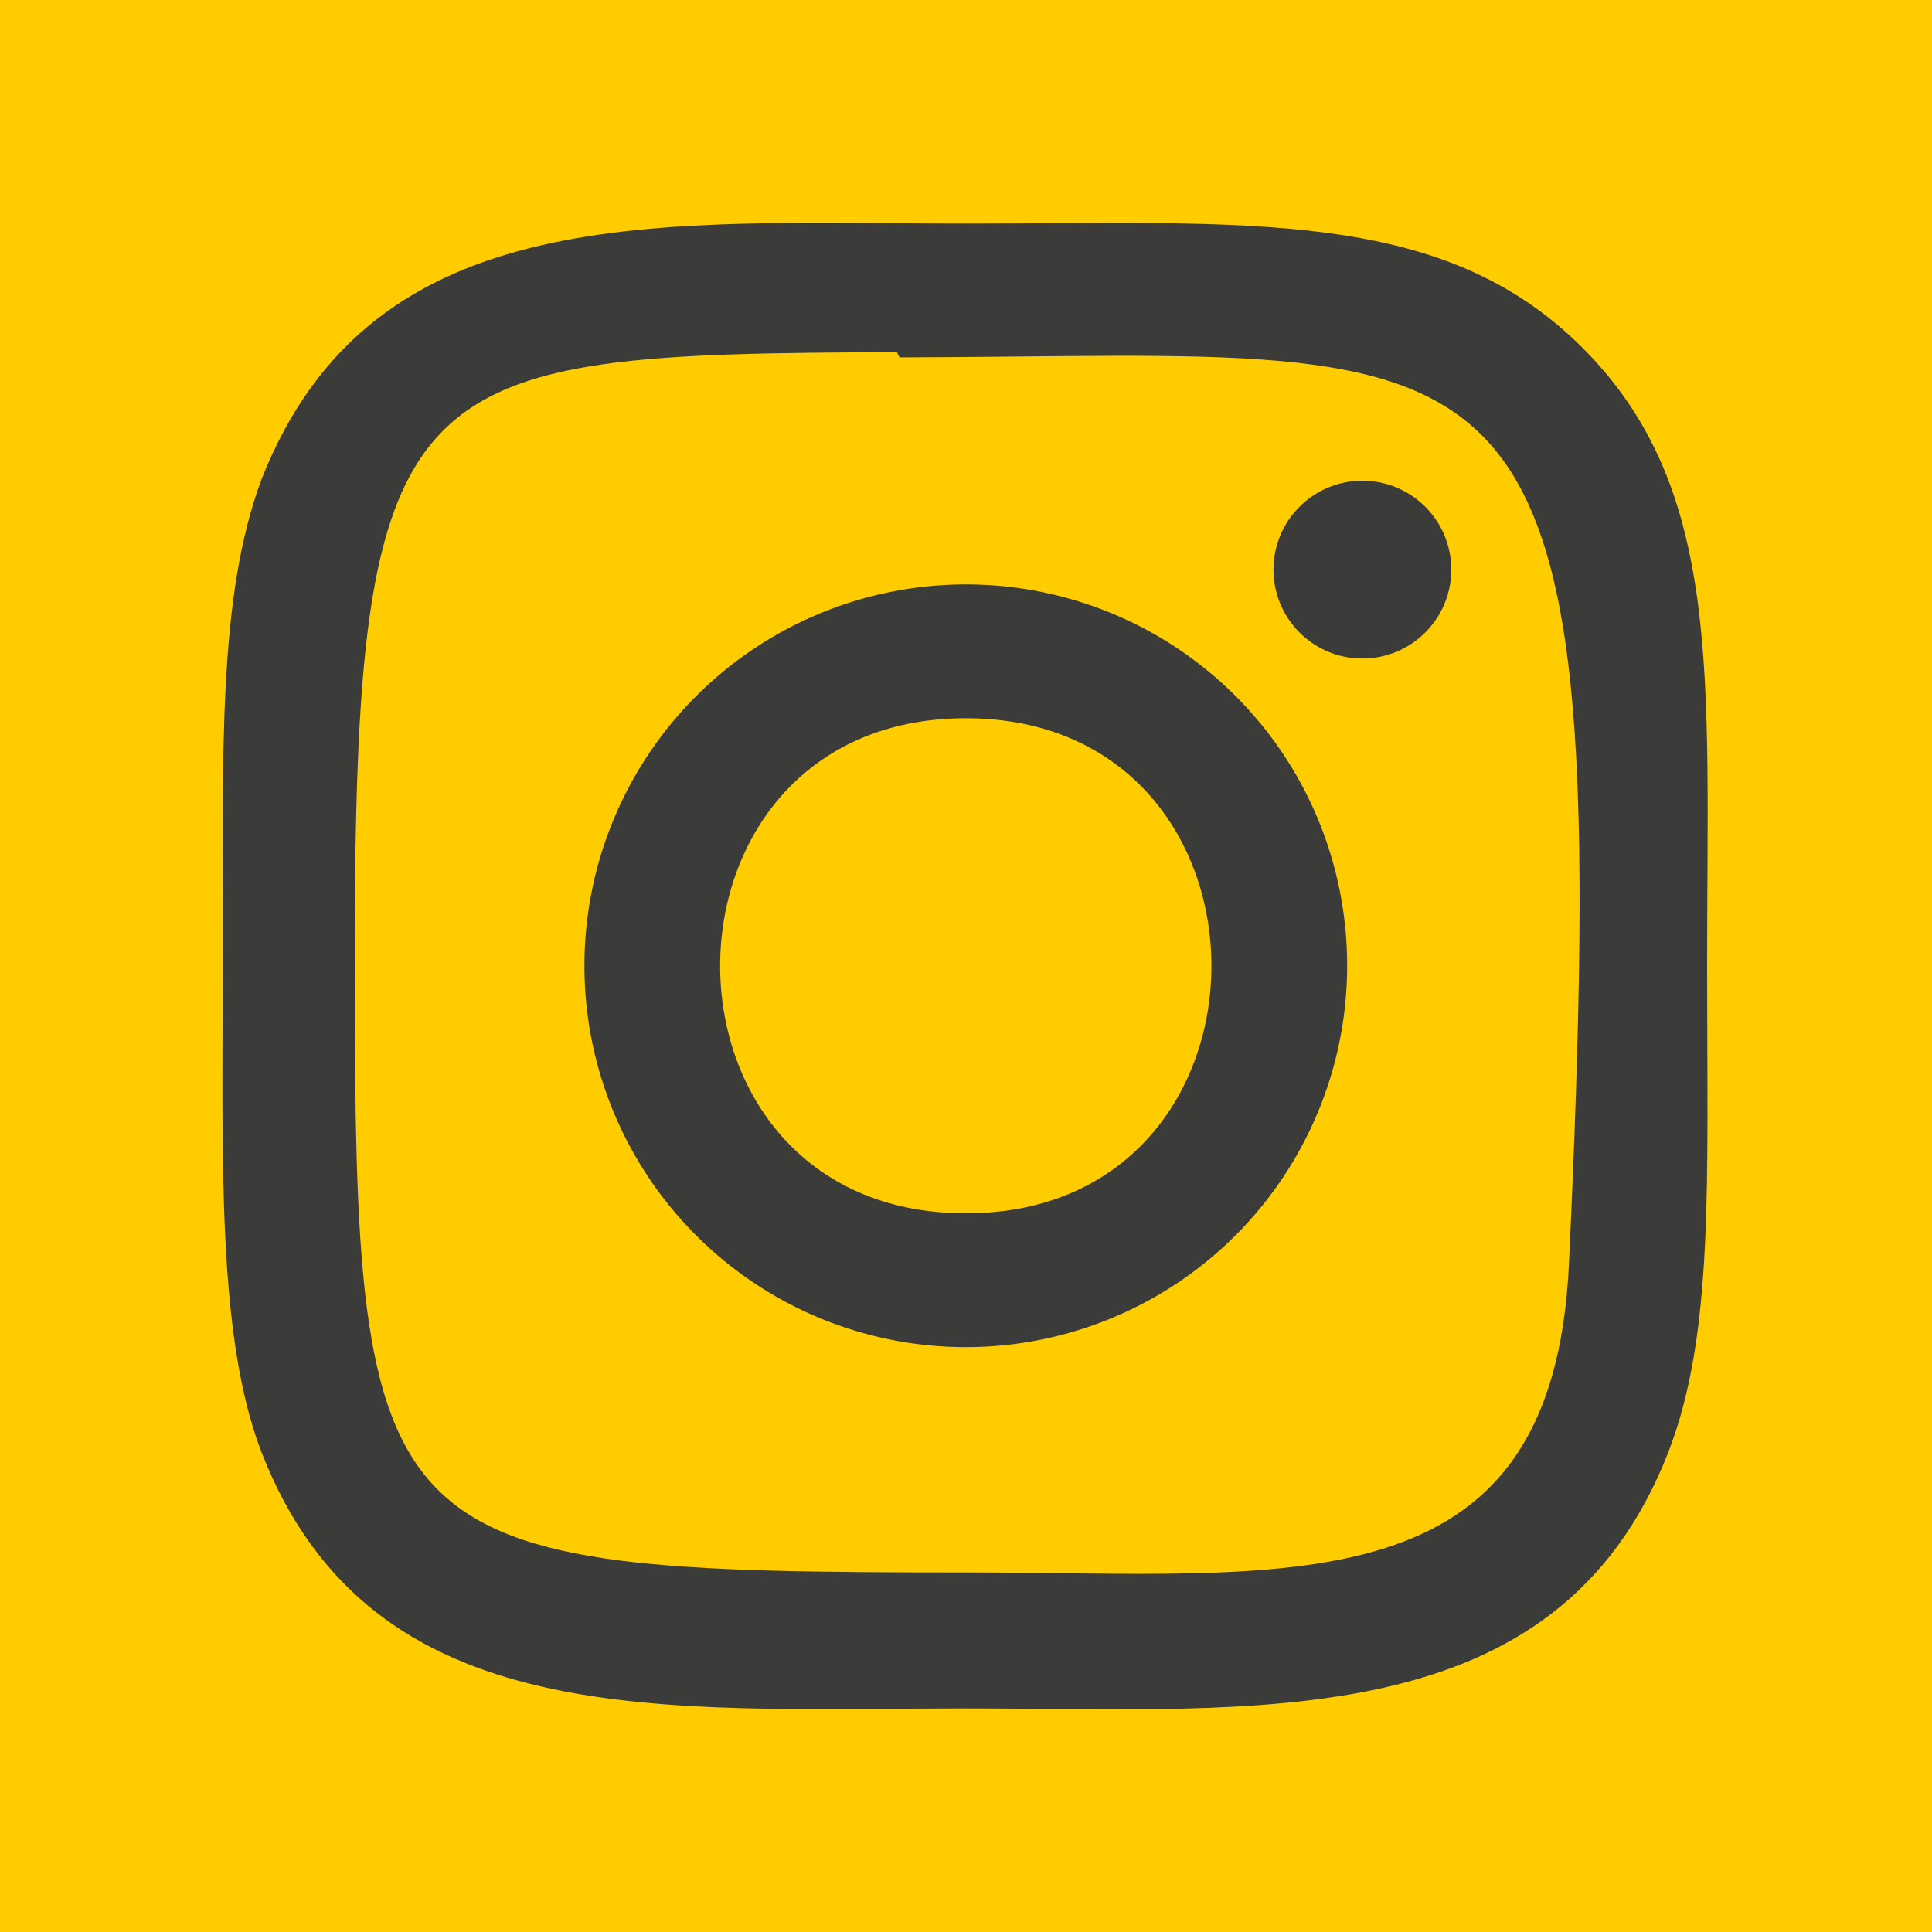 <svg xmlns="http://www.w3.org/2000/svg" width="15.64mm" height="15.64mm" viewBox="0 0 44.33 44.33">
  <defs>
    <style>
      .cls-1, .cls-3 {
        fill: #fc0;
      }

      .cls-2, .cls-4 {
        fill: #3b3b3a;
      }

      .cls-2, .cls-3 {
        fill-rule: evenodd;
      }
    </style>
  </defs>
  <title>instagram_icon</title>
  <g id="Слой_2" data-name="Слой 2">
    <g id="Слой_1-2" data-name="Слой 1">
      <g>
        <rect class="cls-1" width="44.33" height="44.33"/>
        <path class="cls-2" d="M22.16,5.13C15.18,5.13,8.56,4.5,6,11c-1,2.69-.89,6.17-.89,11.16,0,4.38-.14,8.5.89,11.16,2.53,6.5,9.21,5.88,16.14,5.88,6.68,0,13.58.69,16.14-5.88,1.05-2.71.89-6.15.89-11.16,0-6.65.37-10.95-2.86-14.18S28.64,5.13,22.16,5.13Z"/>
        <path class="cls-3" d="M20.64,8.2C35.2,8.17,37.05,6.55,36,29c-.37,8-6.42,7.08-13.86,7.08-13.58,0-14-.39-14-14,0-13.73,1.08-13.95,12.44-14Z"/>
        <path class="cls-2" d="M22.16,13.41a8.75,8.75,0,1,0,8.75,8.75A8.74,8.74,0,0,0,22.16,13.41Z"/>
        <circle class="cls-4" cx="31.26" cy="13.07" r="2.04"/>
        <path class="cls-3" d="M22.16,16.48c7.51,0,7.52,11.36,0,11.36S14.65,16.48,22.16,16.48Z"/>
      </g>
    </g>
  </g>
</svg>
